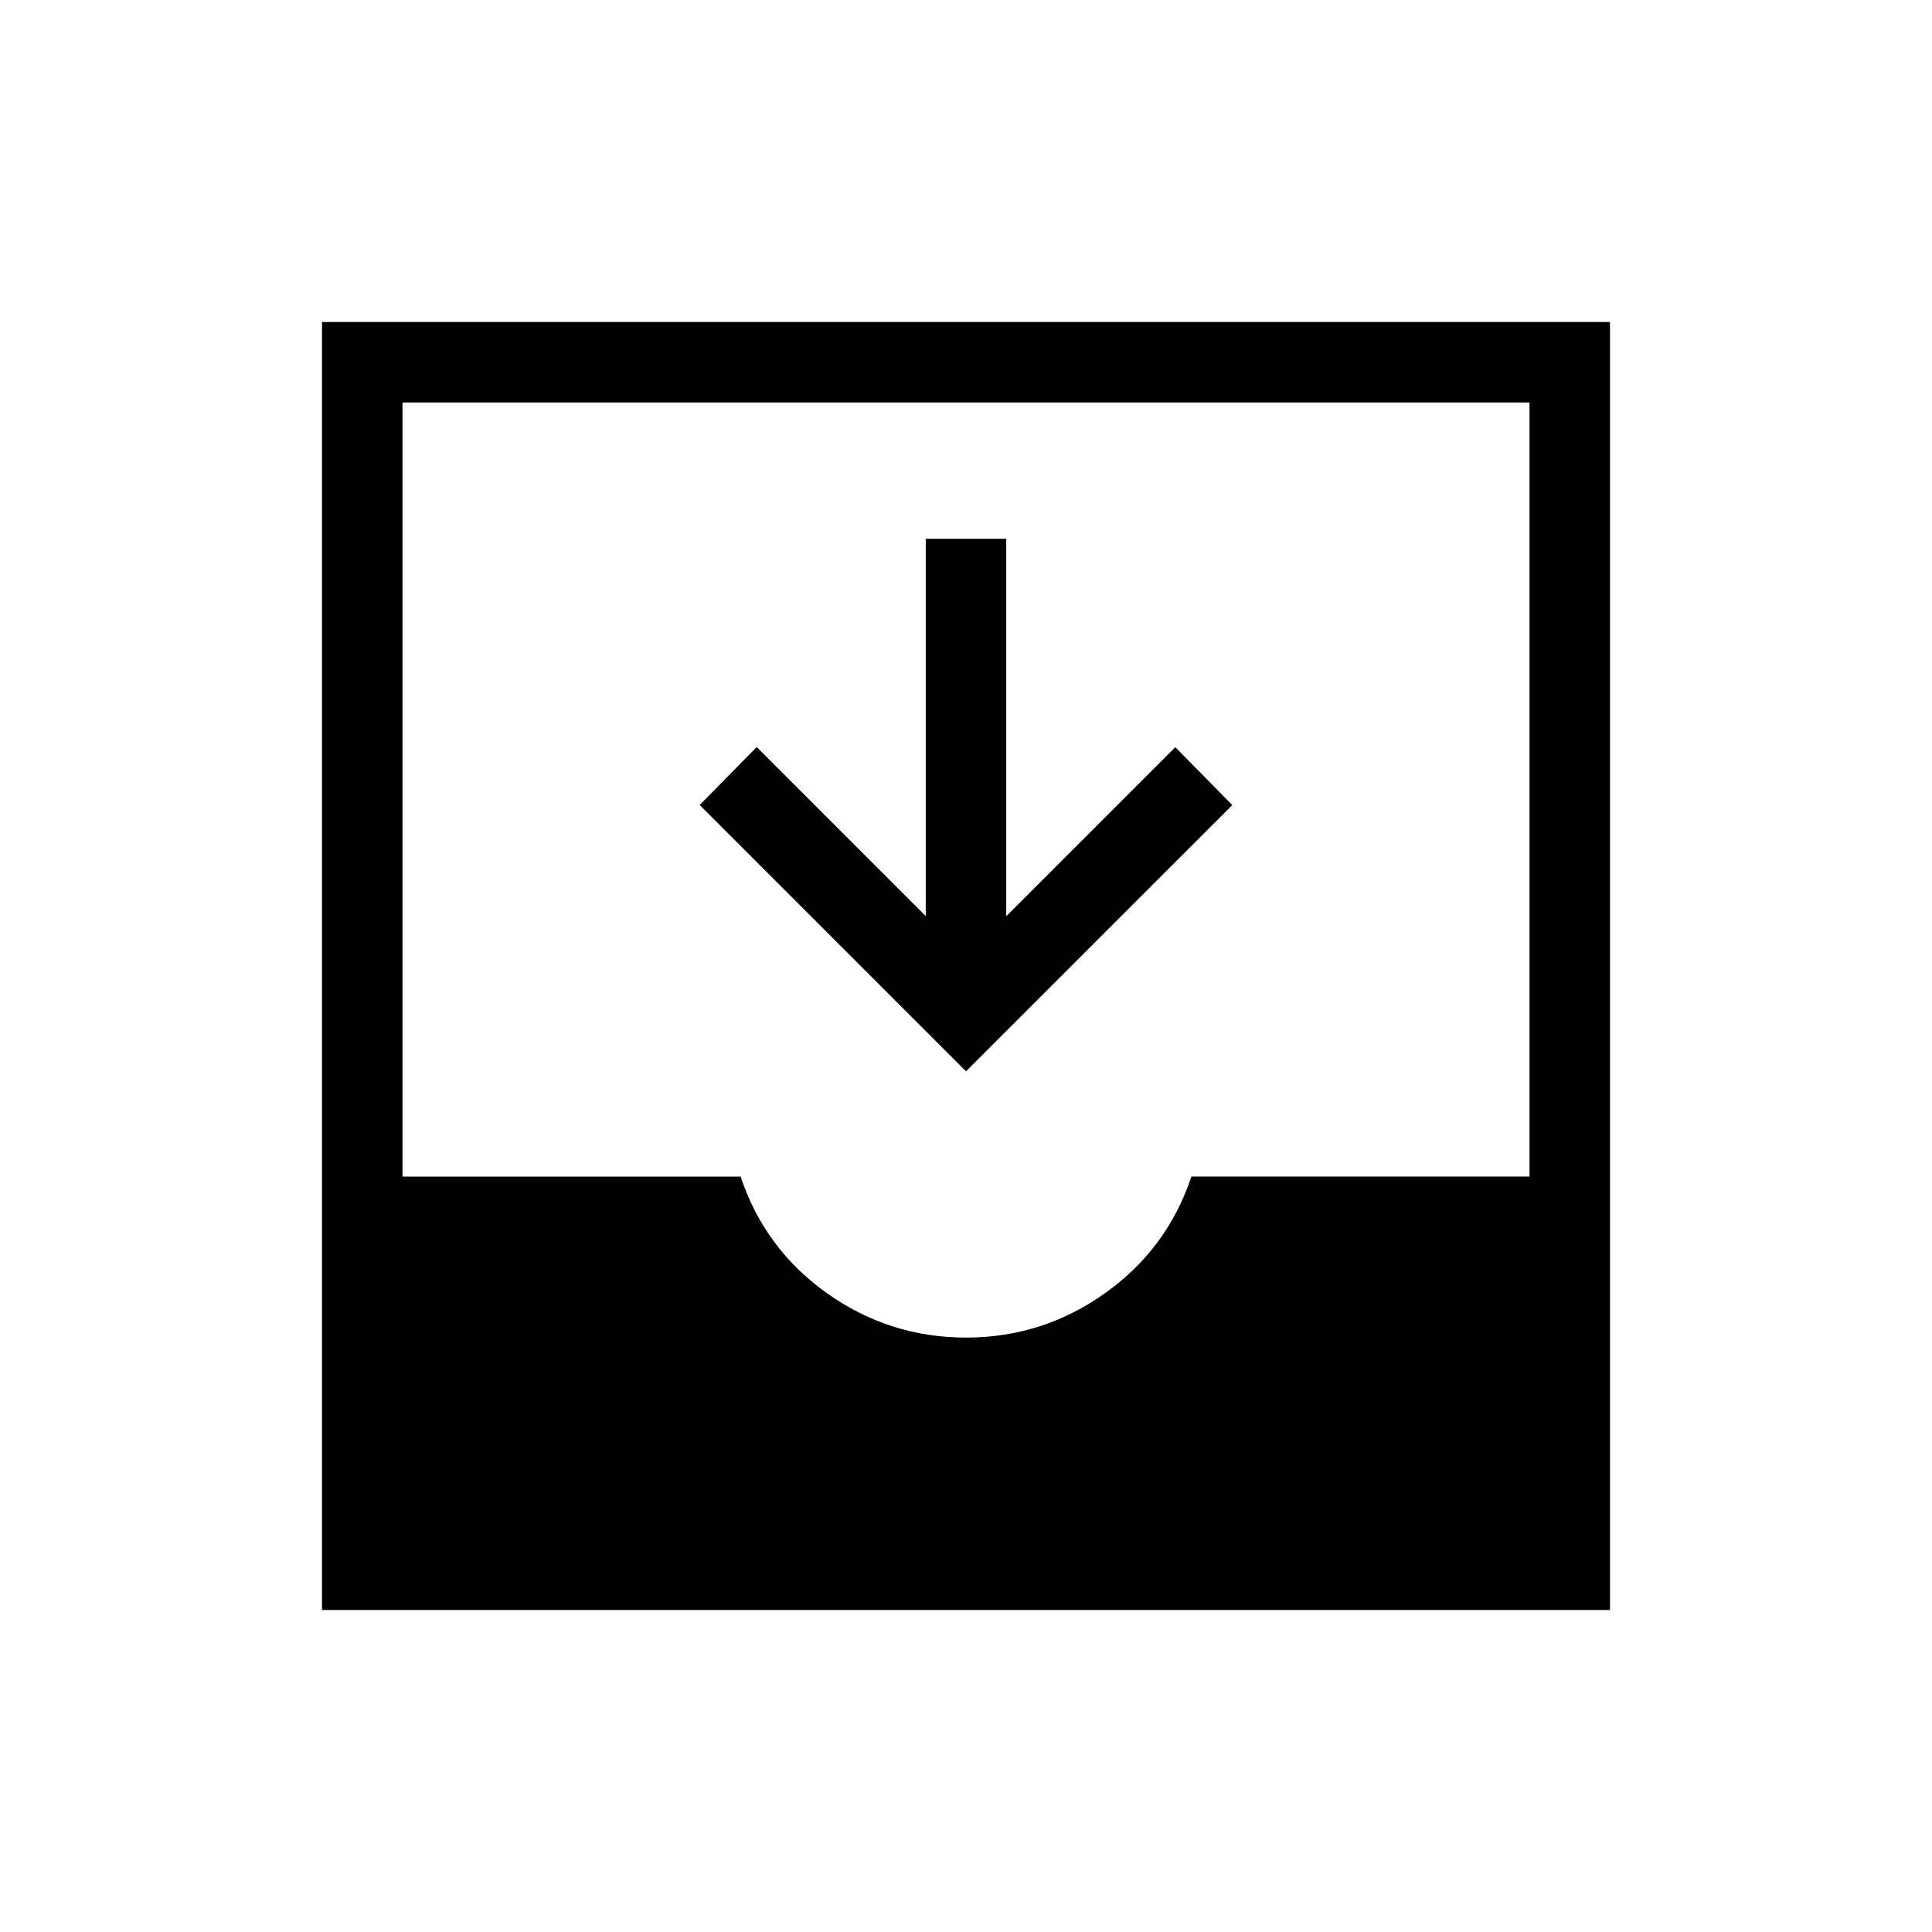 <svg xmlns="http://www.w3.org/2000/svg" xmlns:xlink="http://www.w3.org/1999/xlink" width="24" height="24" viewBox="0 0 24 24"><path fill="currentColor" d="M12 13.308L8.692 10l.708-.72l2.1 2.1V6.693h1v4.689l2.1-2.1l.708.719zM4 20V4h16v16zm8-3.384q.95 0 1.725-.55t1.075-1.45H19V5H5v9.616h4.2q.3.9 1.075 1.45t1.725.55"/></svg>
